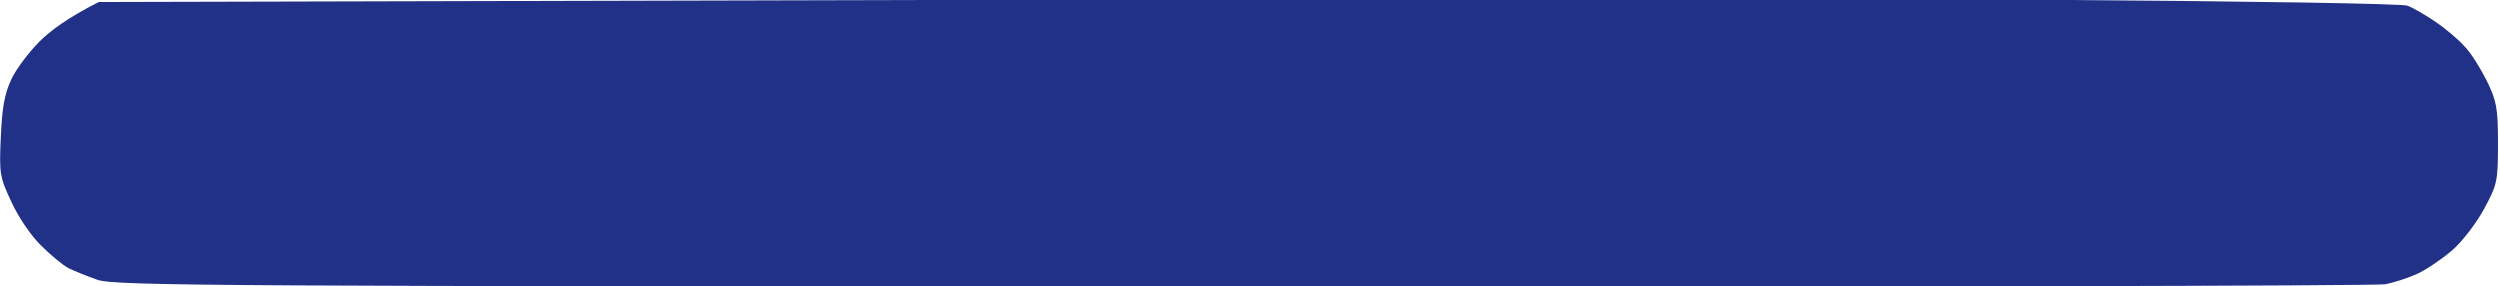 <svg version="1.2" xmlns="http://www.w3.org/2000/svg" viewBox="0 0 620 71" width="620" height="71">
	<title>image</title>
	<style>
		.s0 { fill: #213188 } 
	</style>
	<path id="Path 0" class="s0" d="m227.5 0l-203 0.5c-7.7 3.9-12 7.1-14.7 9.8-2.6 2.6-5.8 6.8-7 9.4-1.7 3.6-2.3 7.2-2.6 14.3-0.4 8.9-0.3 9.9 2.6 16 1.6 3.6 4.9 8.5 7.3 10.8 2.4 2.4 5.5 5 6.9 5.7 1.4 0.7 4.6 2 7.2 2.9 4.4 1.5 29.8 1.6 284.1 1.7 153.5 0.1 281-0.2 283.2-0.6 2.2-0.4 5.8-1.6 8-2.6 2.2-1 6-3.6 8.5-5.7 2.5-2.1 6.1-6.8 8-10.3 3.3-6.1 3.5-6.8 3.5-16.4 0-8.9-0.4-10.6-2.8-15.5-1.5-3-3.9-6.9-5.5-8.5-1.5-1.7-4.7-4.4-7.2-6.1-2.5-1.7-5.6-3.5-7-4-1.4-0.5-39.4-1.1-84.5-1.4-45.1-0.3-173.3-0.3-285 0z"/>
</svg>